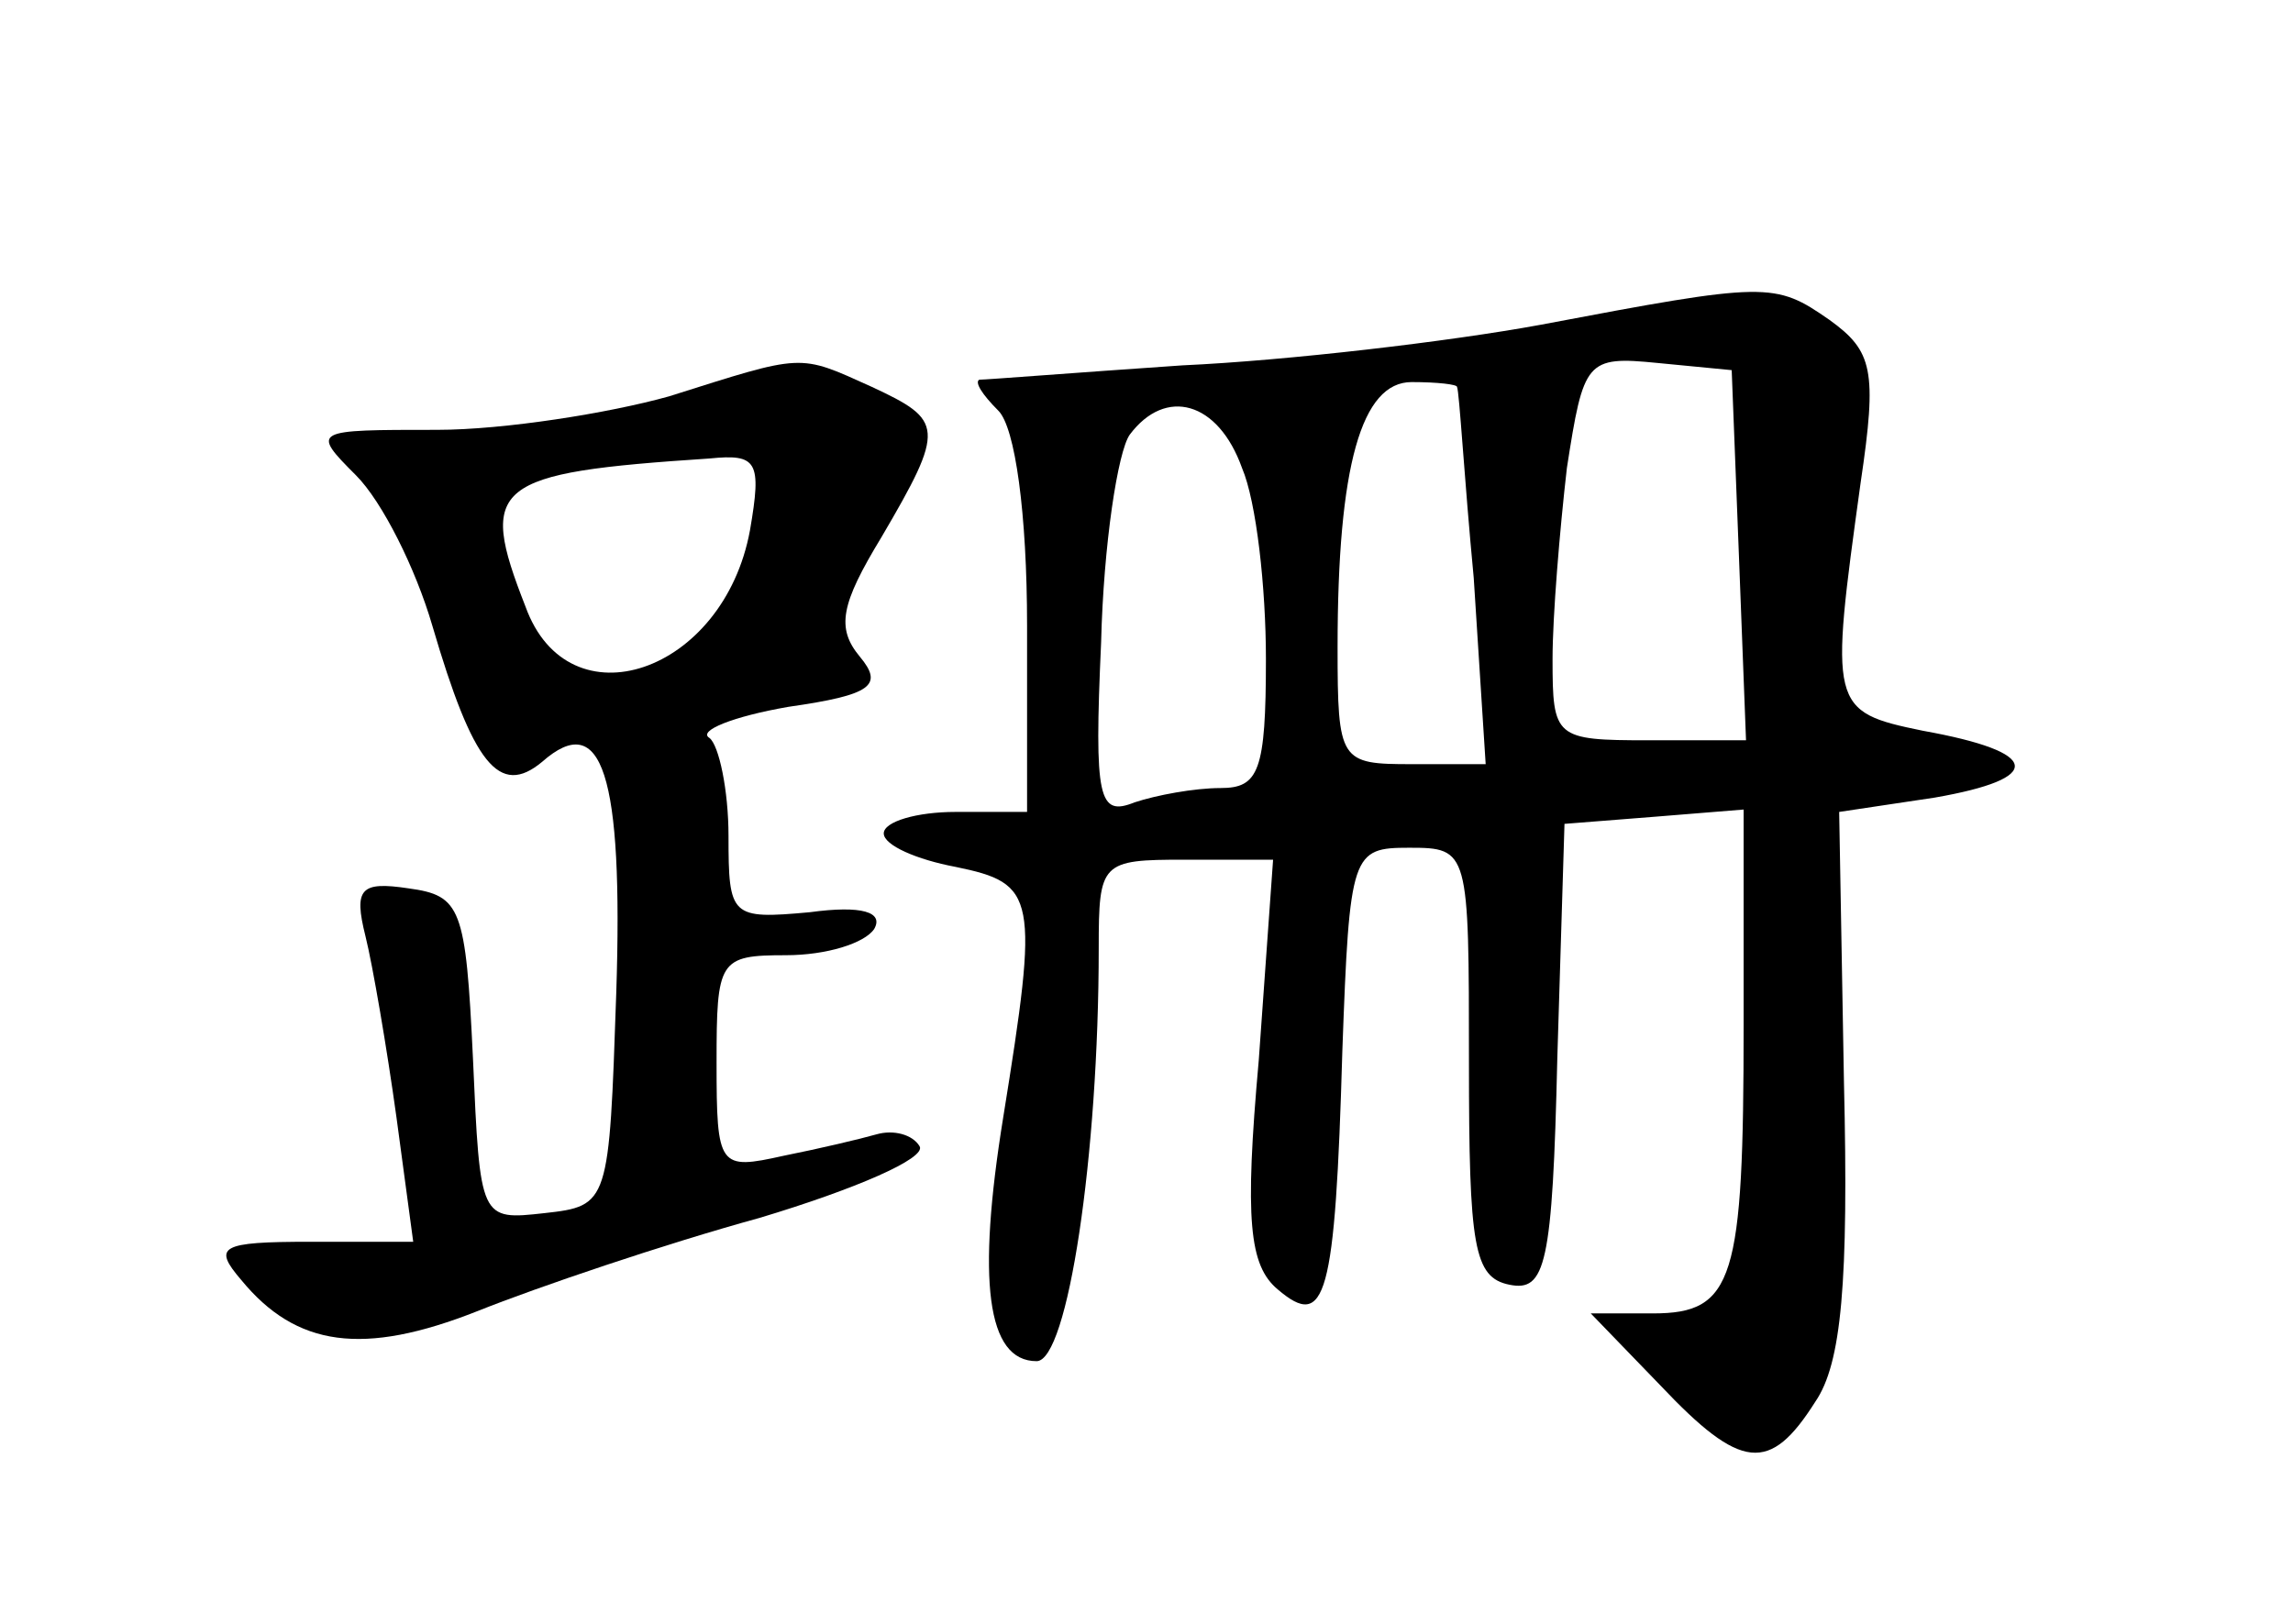 <?xml version="1.0" standalone="no"?>
<!DOCTYPE svg PUBLIC "-//W3C//DTD SVG 20010904//EN"
 "http://www.w3.org/TR/2001/REC-SVG-20010904/DTD/svg10.dtd">
<svg version="1.0" xmlns="http://www.w3.org/2000/svg"
 width="96pt" height="68pt" viewBox="0 0 96 68"
 preserveAspectRatio="xMidYMid meet">
<g transform="translate(0,68) scale(0.1,-0.1)"
fill="#000000" stroke="none">
<path d="M645 544 c-38 -7 -106 -15 -150 -17 -44 -3 -82 -6 -85 -6 -2 -1 1 -6
8 -13 7 -7 12 -43 12 -90 l0 -78 -30 0 c-16 0 -30 -4 -30 -9 0 -5 14 -11 30
-14 34 -7 35 -12 20 -105 -11 -68 -7 -102 14 -102 13 0 26 86 26 173 0 36 1
37 36 37 l37 0 -6 -84 c-6 -67 -4 -86 8 -96 20 -17 24 -4 27 100 3 83 4 85 28
85 25 0 25 -1 25 -90 0 -77 2 -90 17 -93 15 -3 18 8 20 95 l3 98 38 3 37 3 0
-90 c0 -107 -4 -121 -38 -121 l-26 0 29 -30 c34 -36 46 -37 65 -7 11 16 14 50
12 134 l-2 113 40 6 c46 8 45 19 -5 28 -39 8 -39 10 -26 104 7 47 5 55 -13 68
-23 16 -26 16 -121 -2z m83 -96 l3 -78 -41 0 c-39 0 -40 1 -40 34 0 18 3 54 6
80 7 45 8 47 38 44 l31 -3 3 -77z m-118 70 c1 -2 3 -38 7 -80 l5 -78 -31 0
c-30 0 -31 1 -31 49 0 76 10 111 31 111 11 0 19 -1 19 -2z m-90 -34 c6 -14 10
-50 10 -80 0 -47 -3 -54 -19 -54 -11 0 -27 -3 -36 -6 -15 -6 -17 1 -14 67 1
41 7 80 12 87 15 20 37 14 47 -14z"/>
<path d="M280 514 c-25 -7 -69 -14 -97 -14 -52 0 -53 0 -34 -19 11 -11 25 -39
32 -63 17 -58 28 -72 46 -57 25 22 34 -5 31 -97 -3 -88 -3 -89 -30 -92 -27 -3
-27 -3 -30 65 -3 63 -5 68 -27 71 -20 3 -23 0 -18 -20 3 -12 9 -47 13 -76 l7
-52 -43 0 c-38 0 -41 -2 -29 -16 23 -28 51 -32 99 -13 25 10 78 28 118 39 40
12 70 25 67 30 -3 5 -11 7 -18 5 -7 -2 -24 -6 -39 -9 -27 -6 -28 -5 -28 39 0
43 1 45 29 45 17 0 33 5 37 11 4 7 -5 10 -27 7 -33 -3 -34 -2 -34 32 0 19 -4
38 -8 41 -5 3 10 9 33 13 35 5 40 9 30 21 -10 12 -8 22 9 50 27 46 26 49 -4
63 -31 14 -28 14 -85 -4z m34 -56 c-11 -60 -76 -82 -94 -32 -20 51 -14 56 77
62 20 2 22 -1 17 -30z"/>
</g>
</svg>

